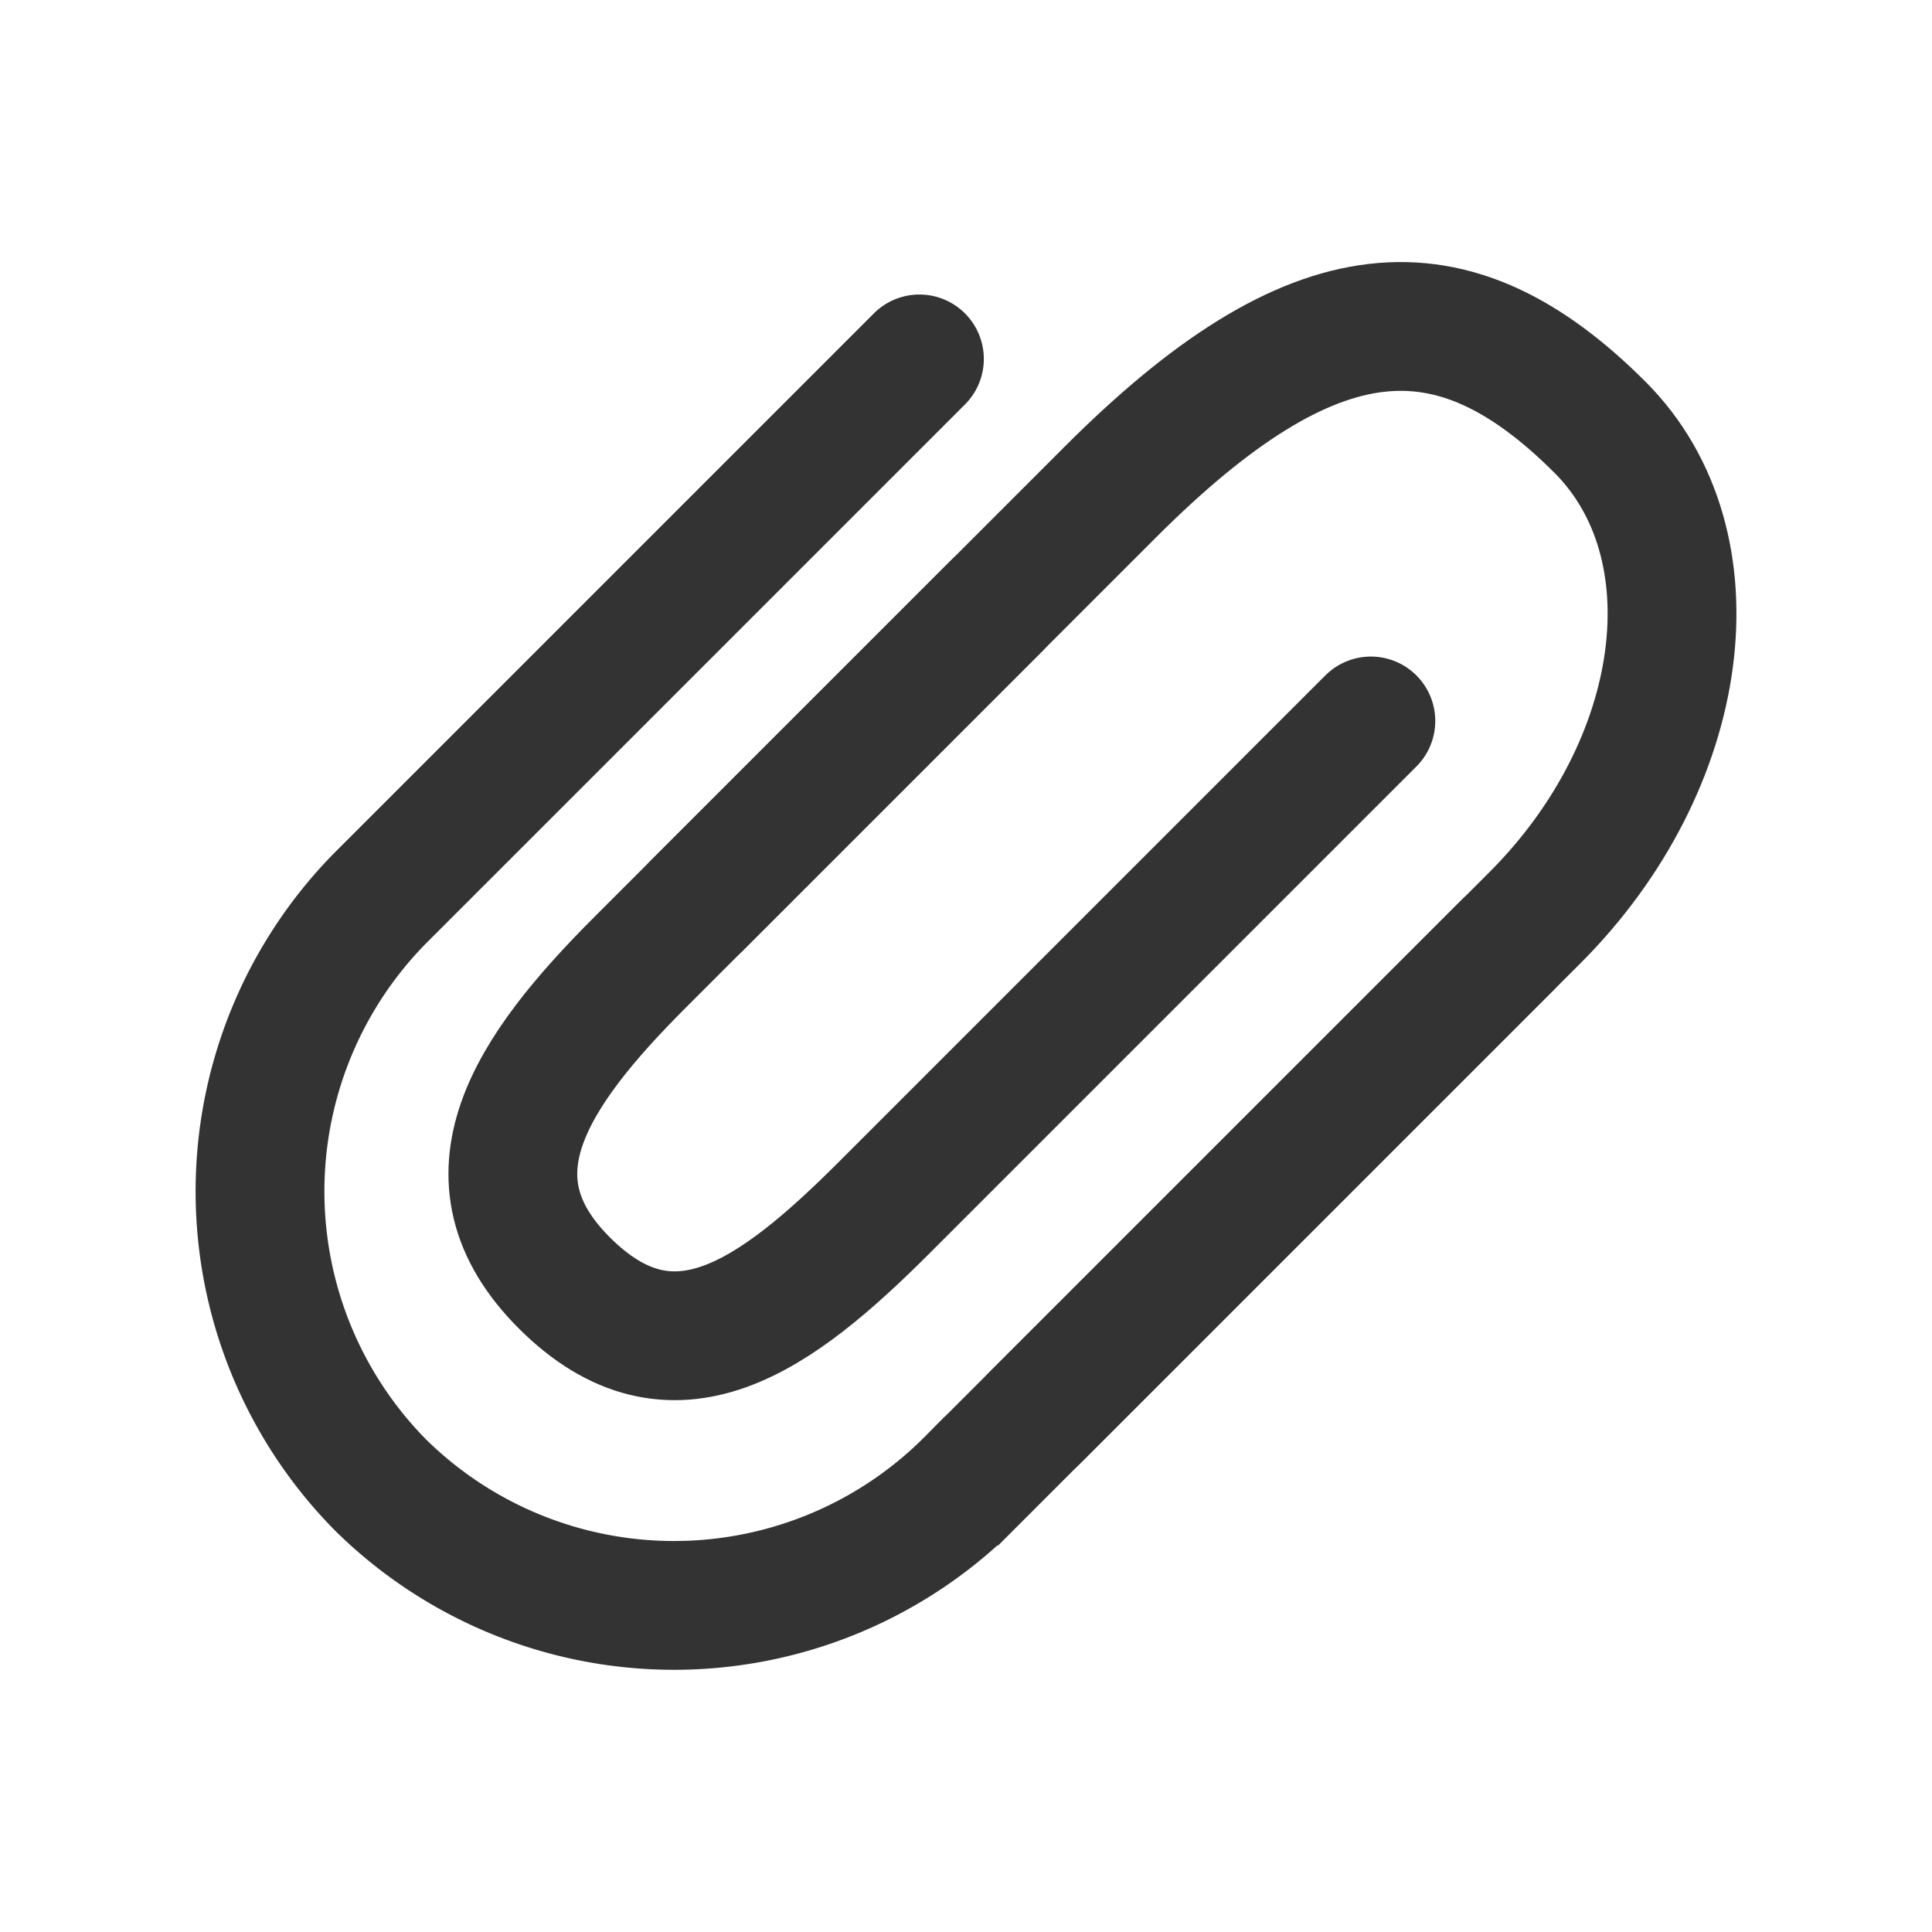 <svg xmlns="http://www.w3.org/2000/svg" width="18" height="18" viewBox="0 0 18 18">
  <defs>
    <style>
      .cls-1 {
        fill: #fff;
        stroke: #707070;
        opacity: 0;
      }

      .cls-2, .cls-4 {
        fill: none;
      }

      .cls-2 {
        stroke: #333;
        stroke-linecap: round;
        stroke-miterlimit: 10;
        stroke-width: 1.2px;
      }

      .cls-3 {
        stroke: none;
      }
    </style>
  </defs>
  <g id="组_19830" data-name="组 19830" transform="translate(-7.904 -1053.904)">
    <g id="矩形_13151" data-name="矩形 13151" class="cls-1" transform="translate(7.904 1053.904)">
      <rect class="cls-3" width="18" height="18"/>
      <rect class="cls-4" x="0.5" y="0.5" width="17" height="17"/>
    </g>
    <g id="组_19050" data-name="组 19050" transform="translate(10.326 1056.946)">
      <path id="路径_24468" data-name="路径 24468" class="cls-2" d="M356.289,97.927l-4.985,4.985a3.894,3.894,0,0,1-5.506.036h0a3.893,3.893,0,0,1,.036-5.506l4.985-4.985" transform="translate(-344.675 -92.155)"/>
      <path id="路径_24469" data-name="路径 24469" class="cls-2" d="M418.774,97.354l4.656-4.656c1.429-1.429,1.7-3.475.608-4.569h0c-1.375-1.375-2.664-1.3-4.569.608l-3.845,3.845" transform="translate(-411.552 -87.189)"/>
      <path id="路径_24470" data-name="路径 24470" class="cls-2" d="M393.716,133.557l-4.528,4.528c-1.02,1.02-1.975,1.718-2.987.707h0c-.979-.979-.313-1.967.707-2.987l3.323-3.323" transform="translate(-383.366 -129.882)"/>
    </g>
  </g>
</svg>
